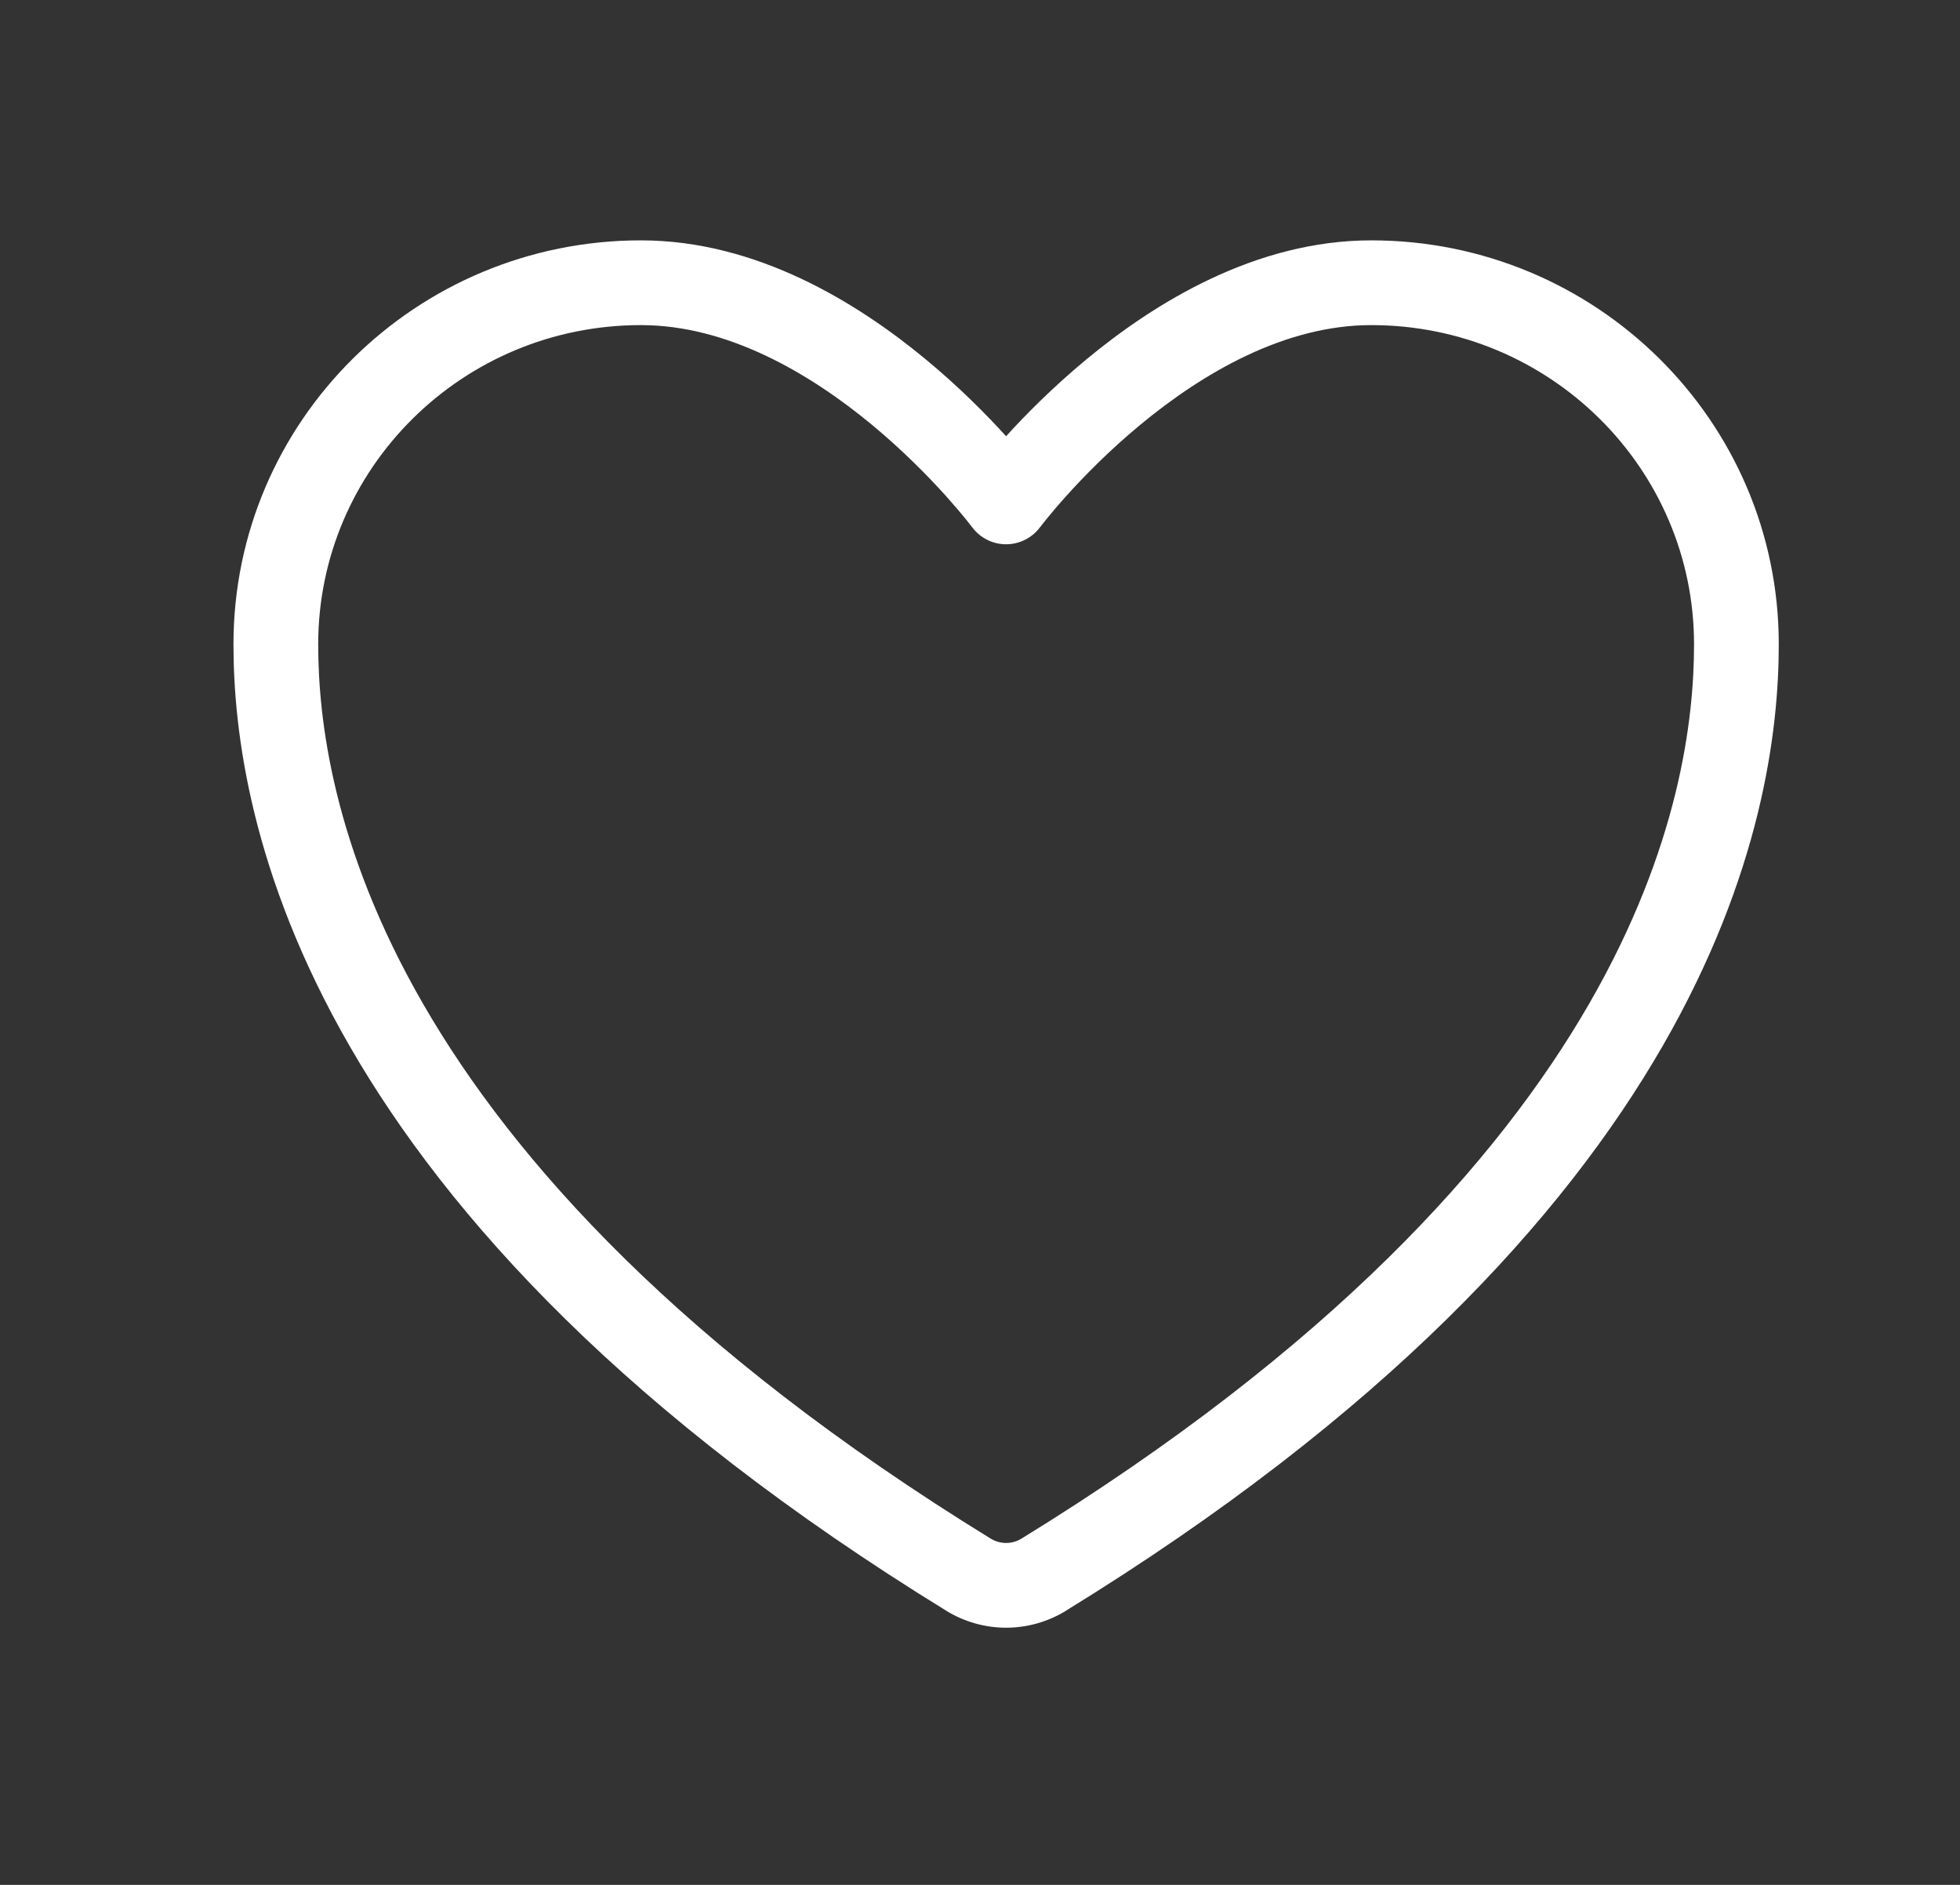<svg width="26" height="25" viewBox="0 0 26 25" fill="none" xmlns="http://www.w3.org/2000/svg">
<rect x="0" y="0" width="26" height="25" fill="#333333" stroke="none"/>
<path fill-rule="evenodd" clip-rule="evenodd" d="M3.097 8.546C3.097 5.581 5.523 3.188 8.502 3.188C10.035 3.188 11.373 4.014 12.286 4.771C12.729 5.138 13.089 5.503 13.346 5.786C13.603 5.503 13.964 5.138 14.406 4.771C15.319 4.014 16.657 3.188 18.19 3.188C21.17 3.188 23.596 5.581 23.596 8.546C23.596 9.696 23.366 11.6 22.054 13.876C20.744 16.148 18.372 18.762 14.136 21.366L14.134 21.368C13.897 21.512 13.624 21.589 13.346 21.589C13.068 21.589 12.796 21.512 12.558 21.368L12.556 21.366C8.32 18.762 5.949 16.148 4.639 13.876C3.327 11.6 3.097 9.696 3.097 8.546ZM12.896 6.993L12.896 6.993L12.893 6.989L12.877 6.969C12.863 6.951 12.841 6.923 12.812 6.886C12.752 6.813 12.663 6.707 12.548 6.578C12.316 6.321 11.981 5.978 11.569 5.636C10.728 4.94 9.644 4.312 8.502 4.312C6.133 4.312 4.221 6.213 4.221 8.546C4.221 9.533 4.414 11.236 5.612 13.314C6.812 15.395 9.036 17.883 13.143 20.408C13.204 20.445 13.275 20.465 13.346 20.465C13.418 20.465 13.488 20.445 13.549 20.408C17.657 17.883 19.88 15.395 21.08 13.314C22.278 11.236 22.472 9.533 22.472 8.546C22.472 6.213 20.56 4.312 18.19 4.312C17.048 4.312 15.964 4.94 15.124 5.636C14.711 5.978 14.376 6.321 14.145 6.578C14.029 6.707 13.94 6.813 13.881 6.886C13.851 6.923 13.829 6.951 13.815 6.969L13.8 6.989L13.796 6.993L13.796 6.993L13.796 6.993C13.69 7.135 13.523 7.219 13.346 7.219C13.169 7.219 13.002 7.135 12.896 6.993L12.896 6.993L12.896 6.993Z" fill="white"/>
</svg>
